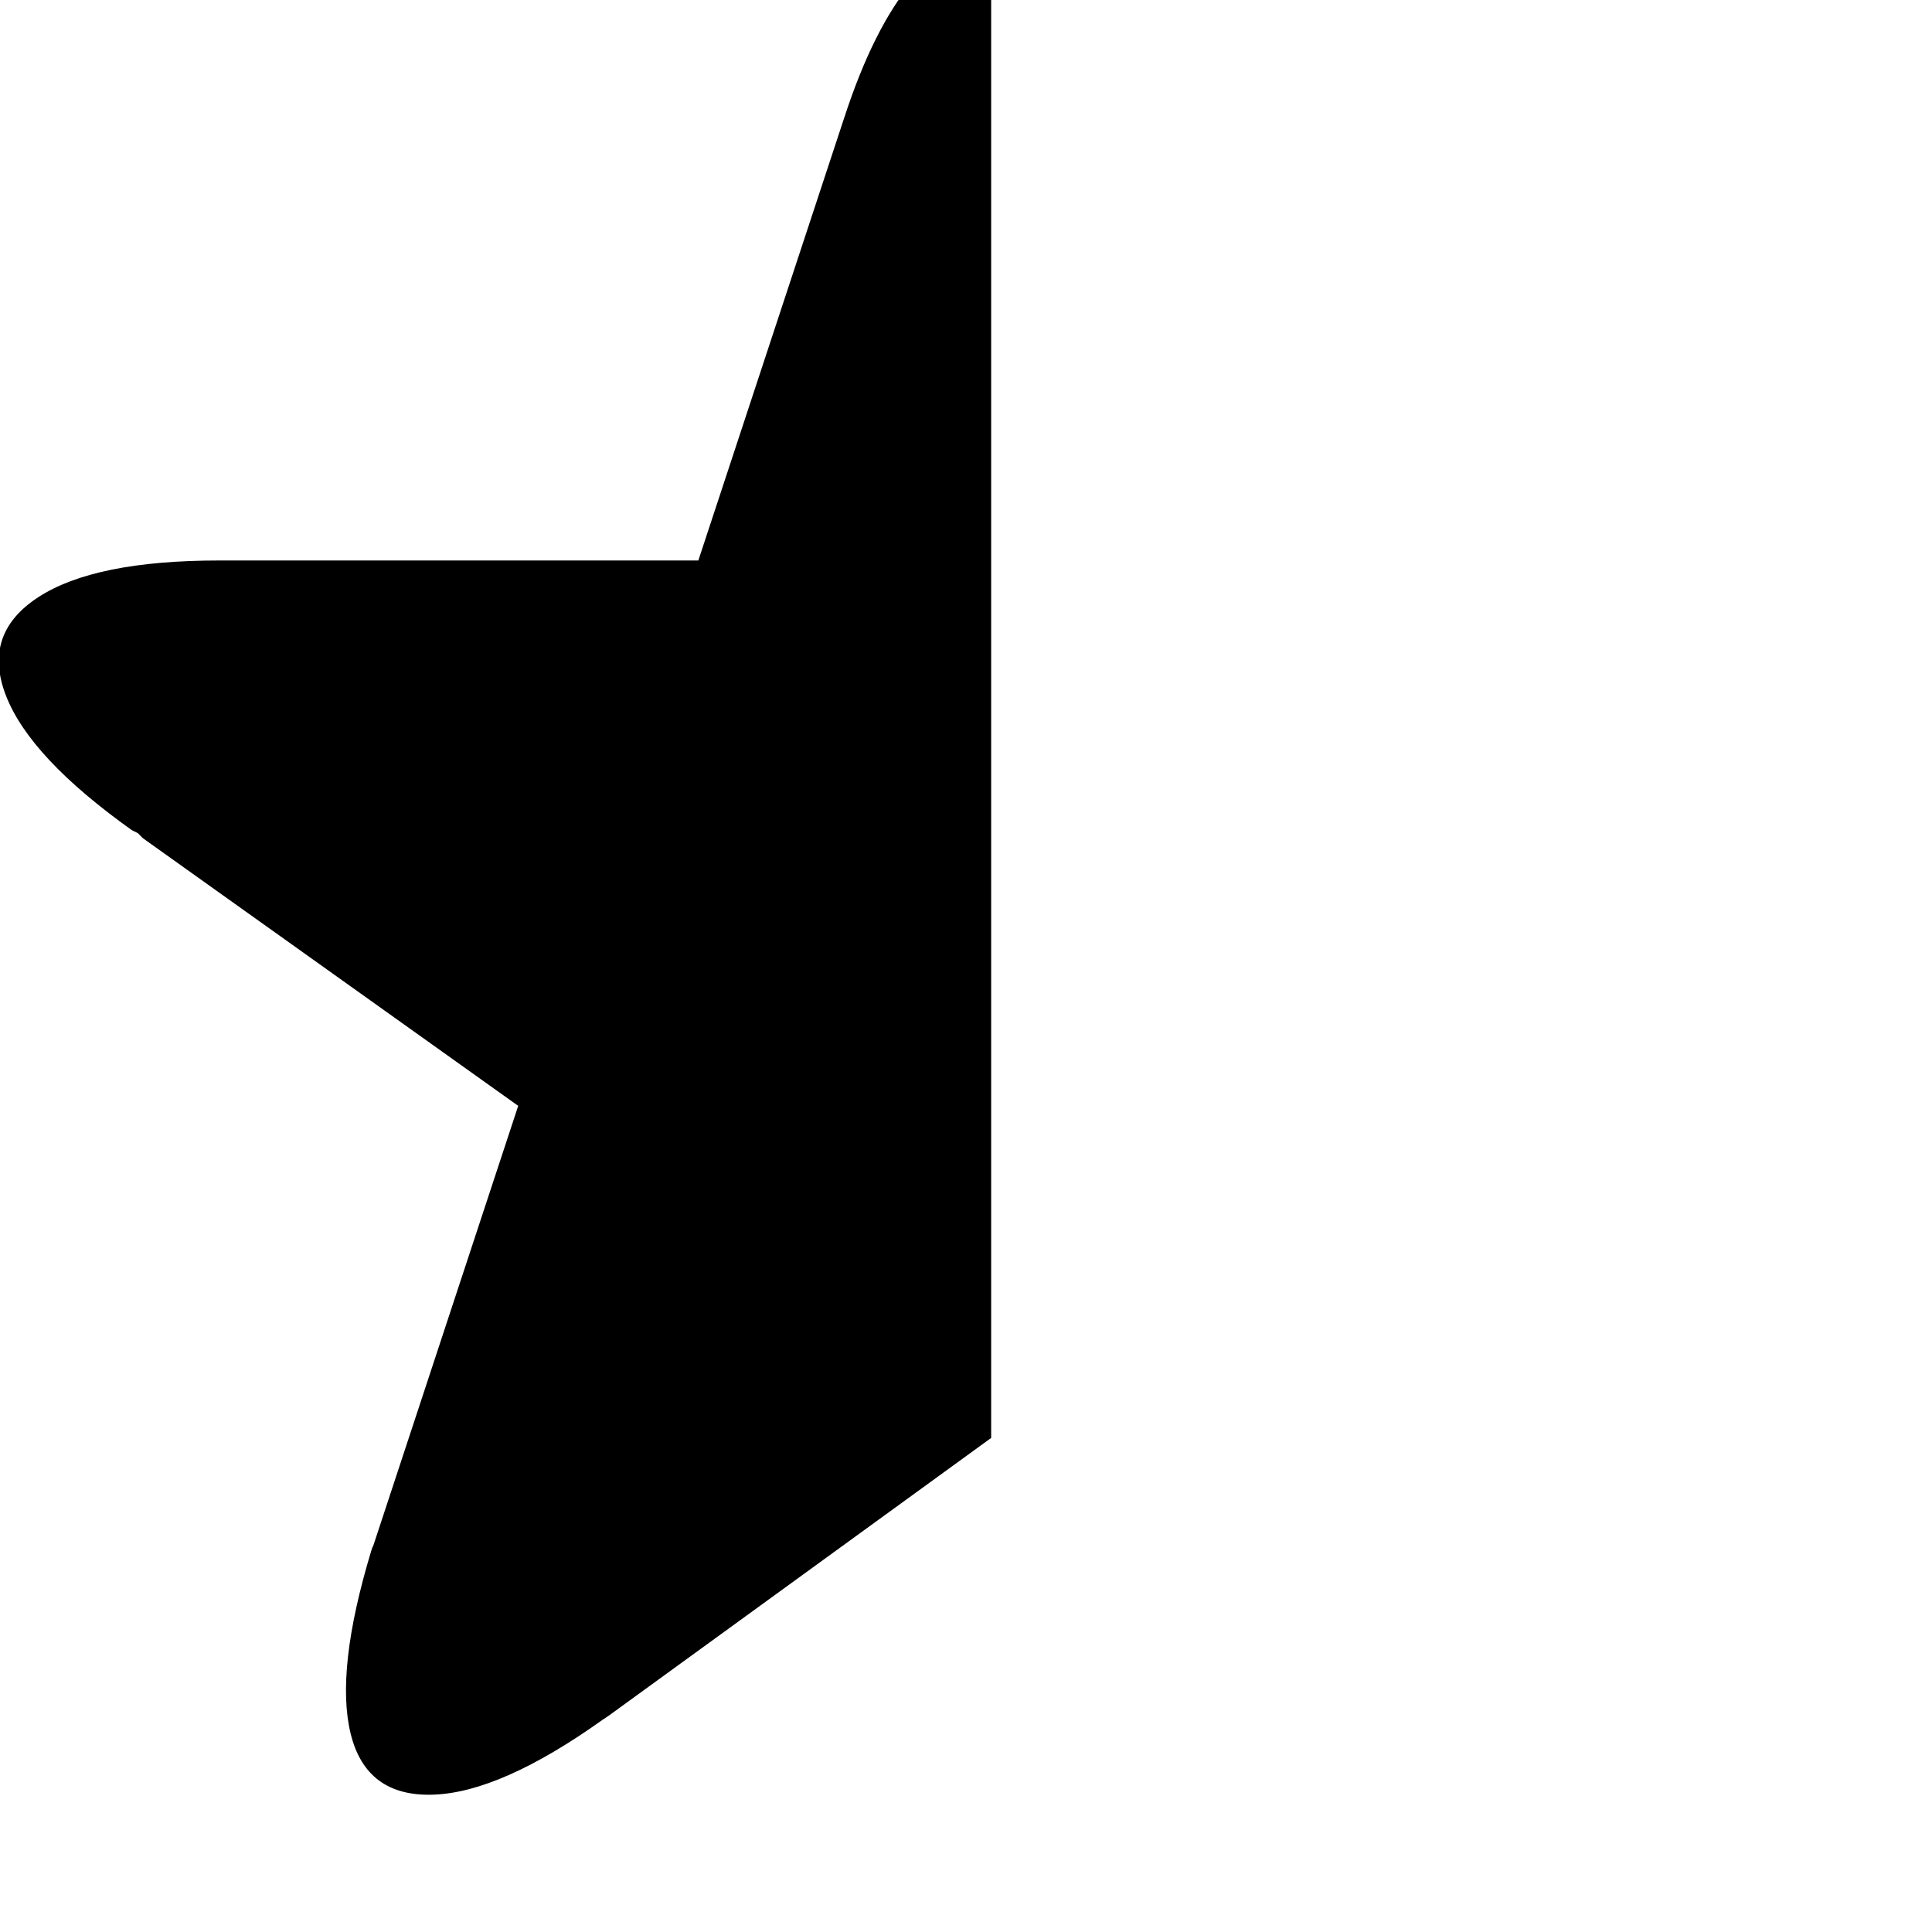 <svg width="64" height="64" viewBox="0 0 1920 1920" xmlns="http://www.w3.org/2000/svg"><path d="M6 691.5q-24-61.5 32-98T218 557h476l144-437 1-3q29-89 67.5-135T985-62v1491l-380 276-6 4q-101 72-168 74.5t-82.5-60.5 20.5-182l1-3 1-2 144-437-373-266-5-5-6-3Q30 753 6 691.5z"/></svg>